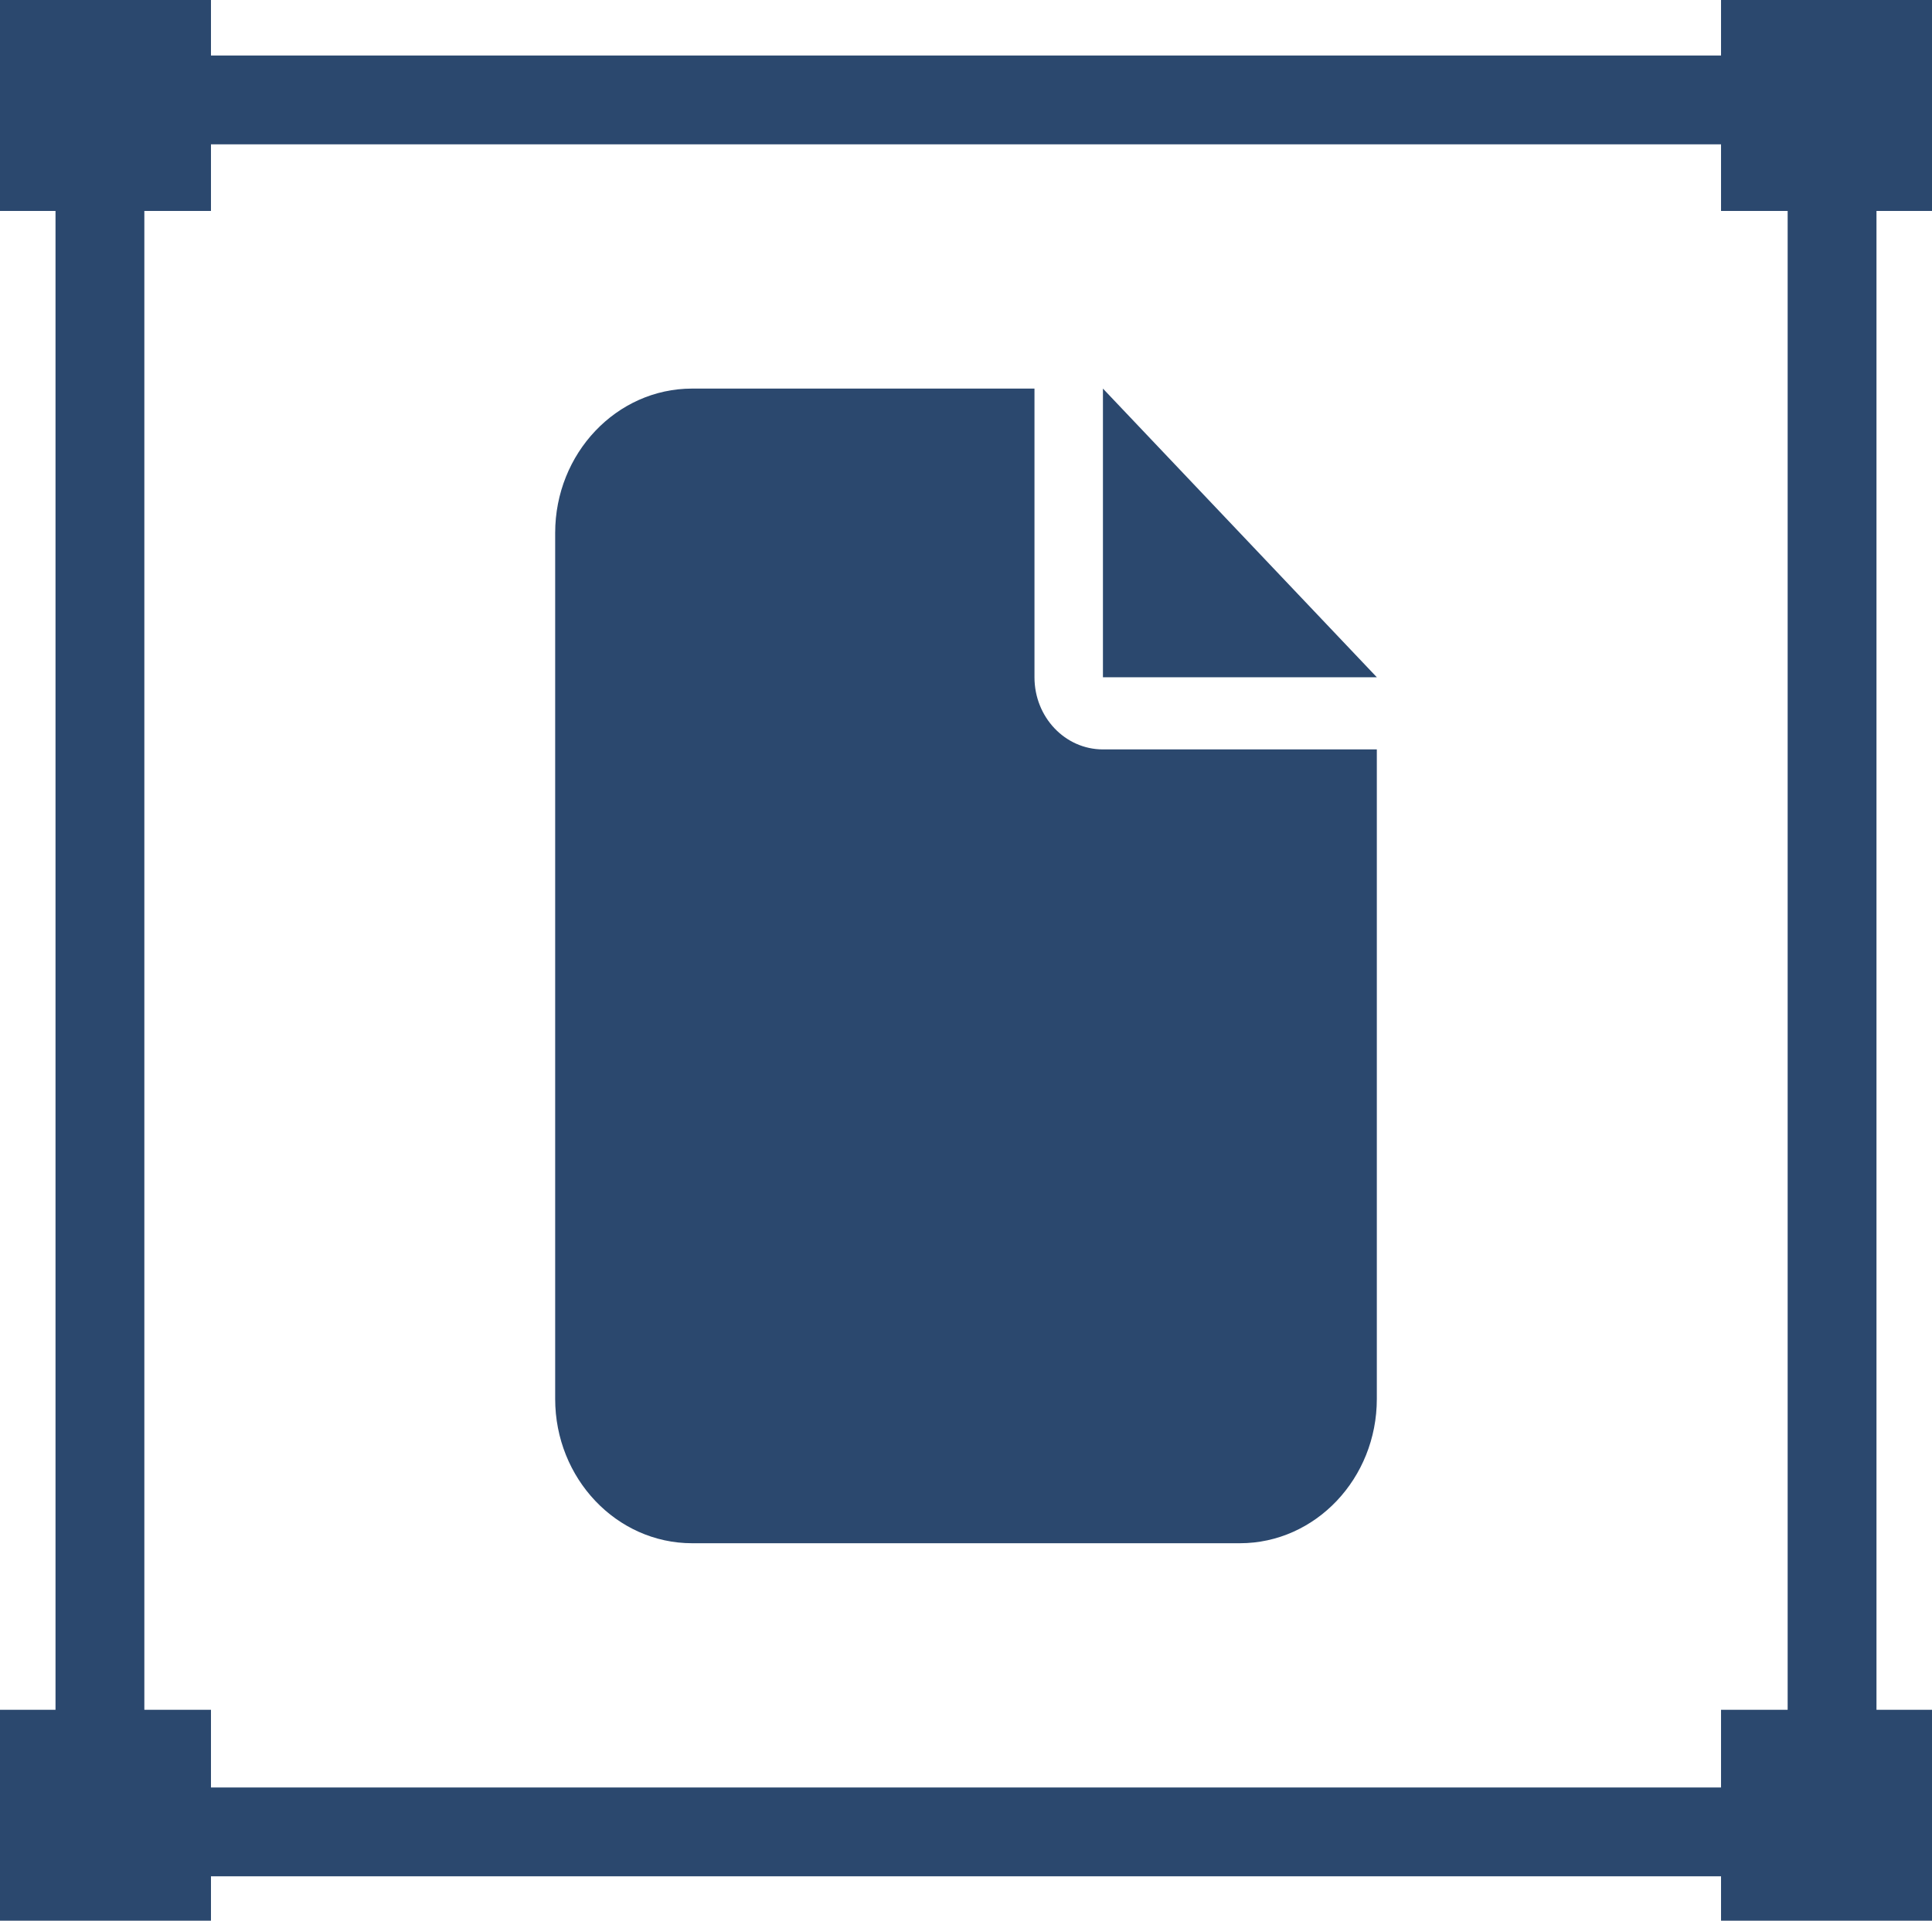 <svg width="174" height="173" viewBox="0 0 174 173" fill="none" xmlns="http://www.w3.org/2000/svg">
<rect x="9" y="9" width="156" height="156" stroke="#2B486E" stroke-width="8"/>
<rect x="155" width="19" height="19" fill="#2B486E"/>
<rect x="155" y="154" width="19" height="19" fill="#2B486E"/>
<rect y="154" width="19" height="19" fill="#2B486E"/>
<rect width="19" height="19" fill="#2B486E"/>
<g clip-path="url(#clip0_489_8757)">
<path d="M50 48C50 40.83 55.531 35 62.333 35H93.167V61C93.167 64.595 95.922 67.5 99.333 67.5H124V126C124 133.17 118.469 139 111.667 139H62.333C55.531 139 50 133.17 50 126V48ZM124 61H99.333V35L124 61Z" fill="#2B486E"/>
</g>
<defs>
<clipPath id="clip0_489_8757">
<rect width="74" height="104" fill="white" transform="translate(50 35)"/>
</clipPath>
</defs>
</svg>
